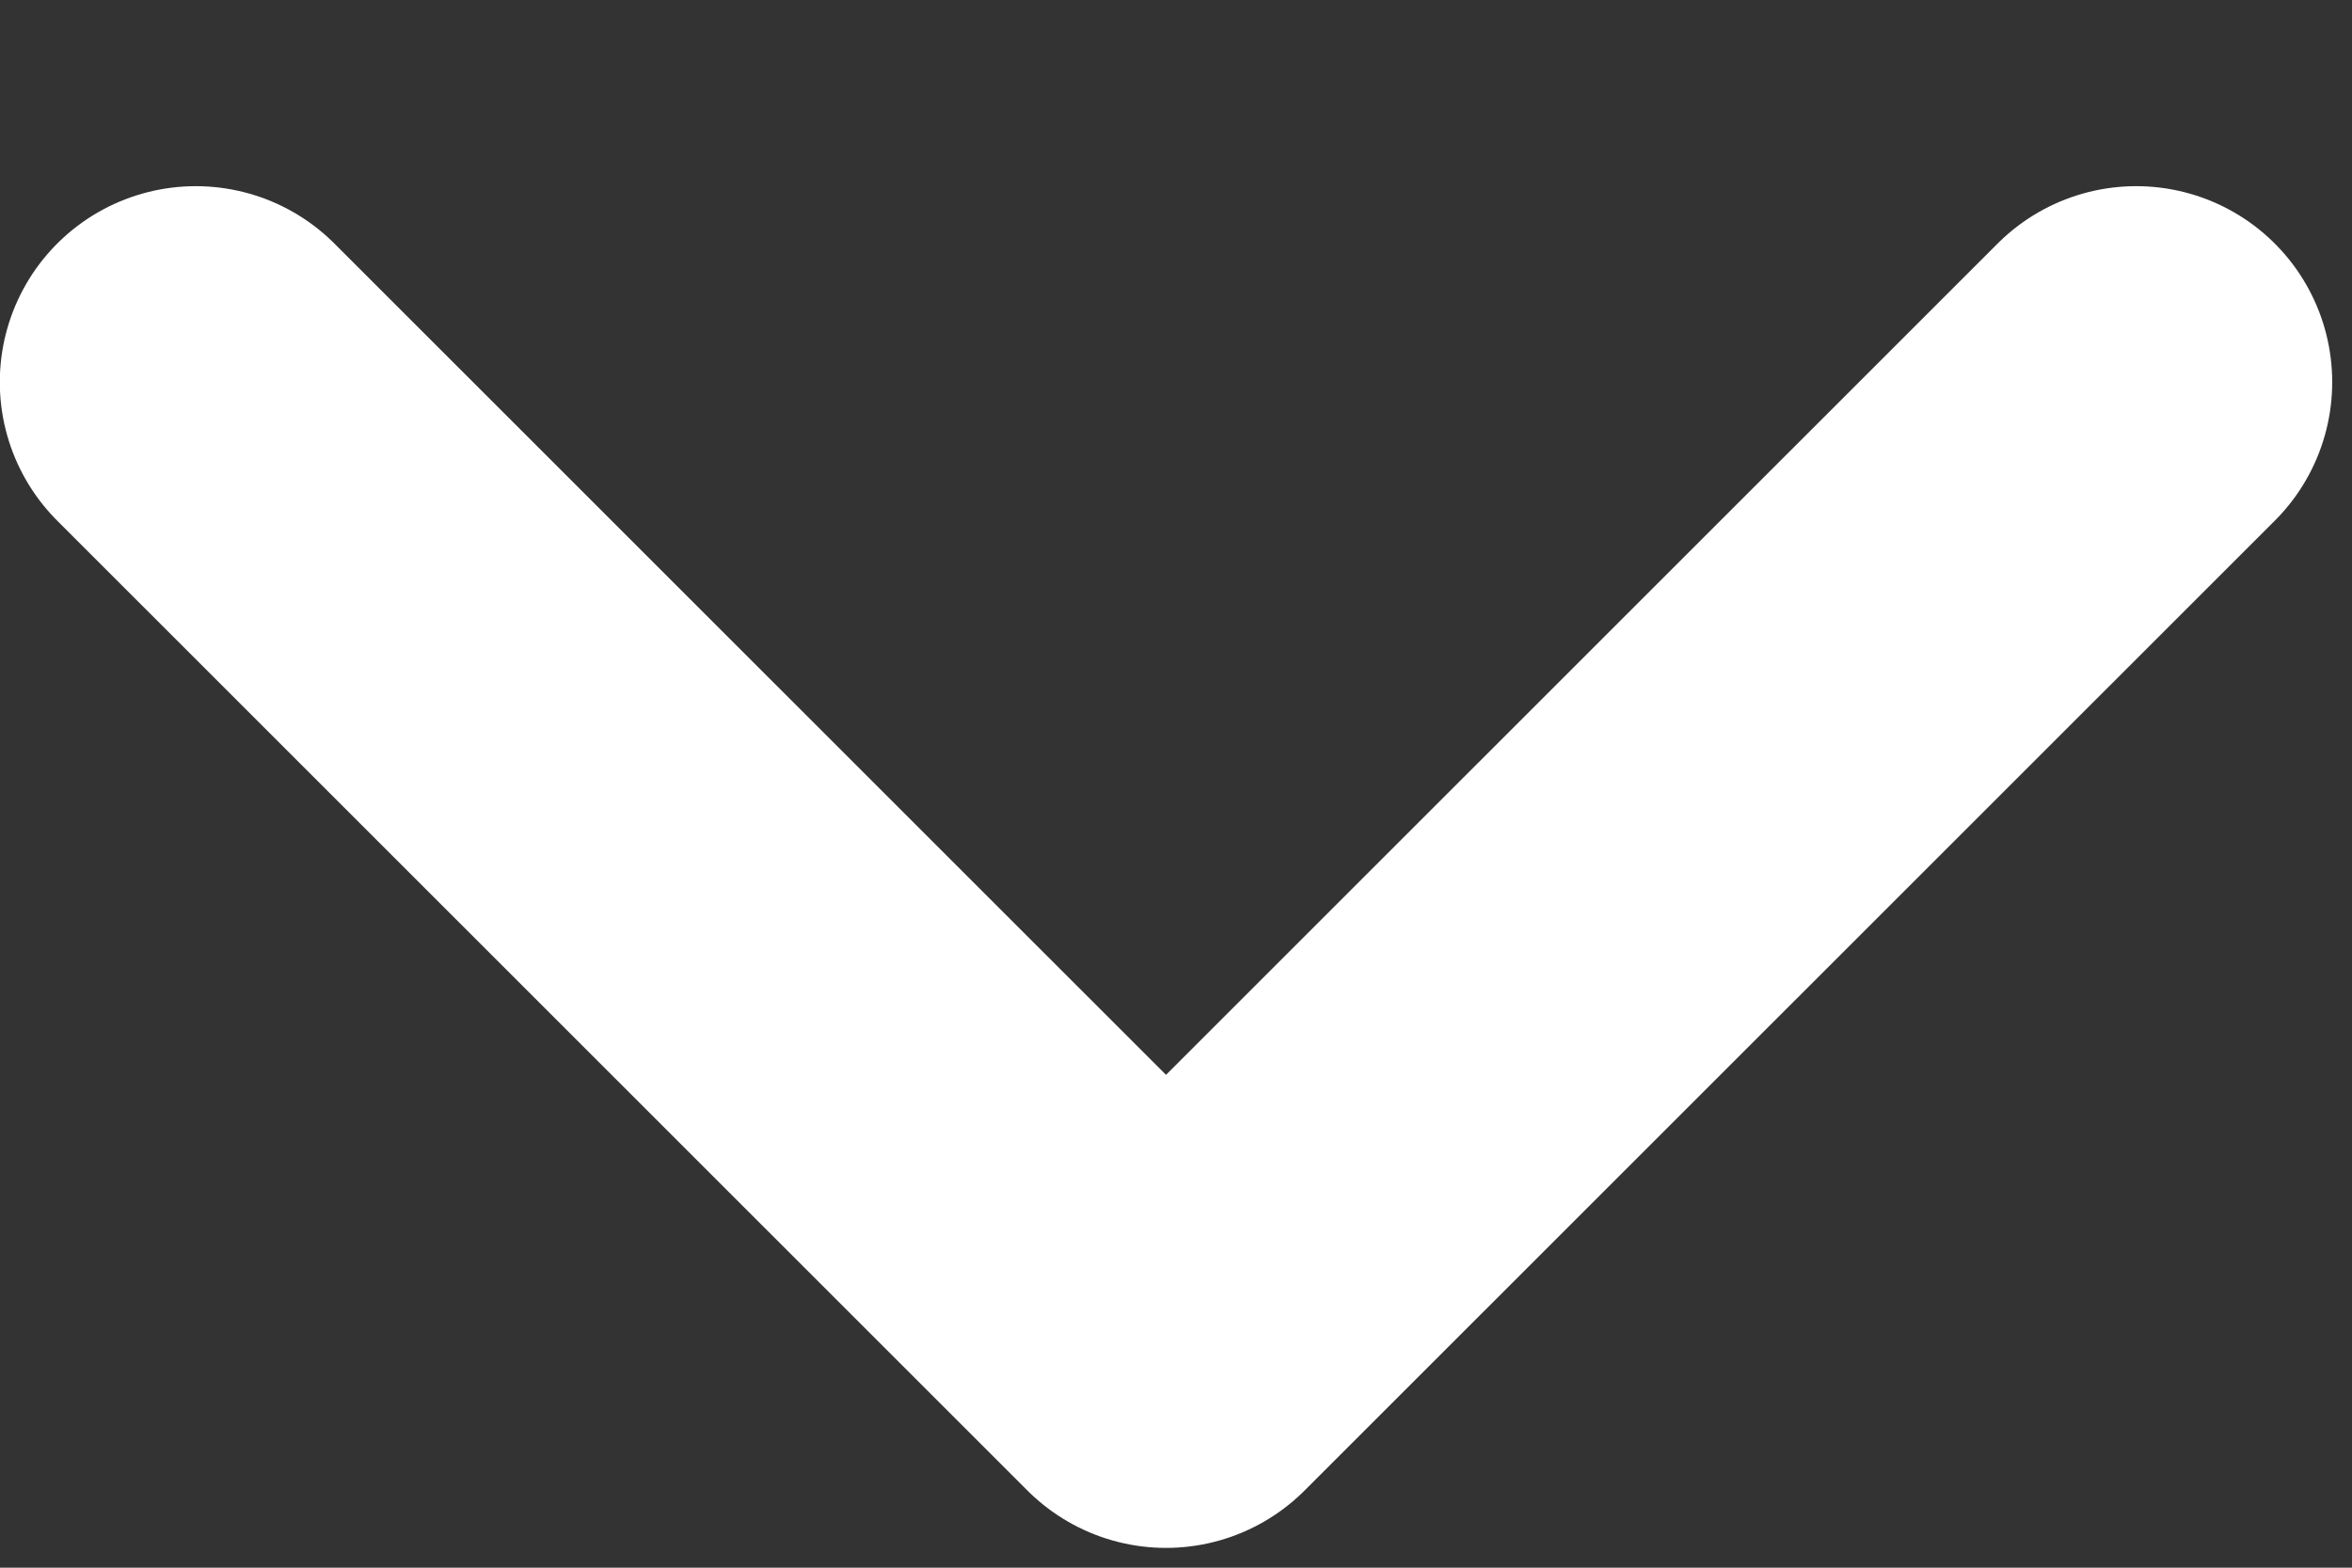 <svg width="12" height="8" viewBox="0 0 12 8" fill="none" xmlns="http://www.w3.org/2000/svg">
<rect x="0" y="0" width="12" height="8" fill="#333333" stroke="none"/>
<path d="M0.999 1.95L5.949 6.899L10.899 1.95" stroke="white" stroke-width="2" stroke-linecap="round" stroke-linejoin="round"/>
</svg>

